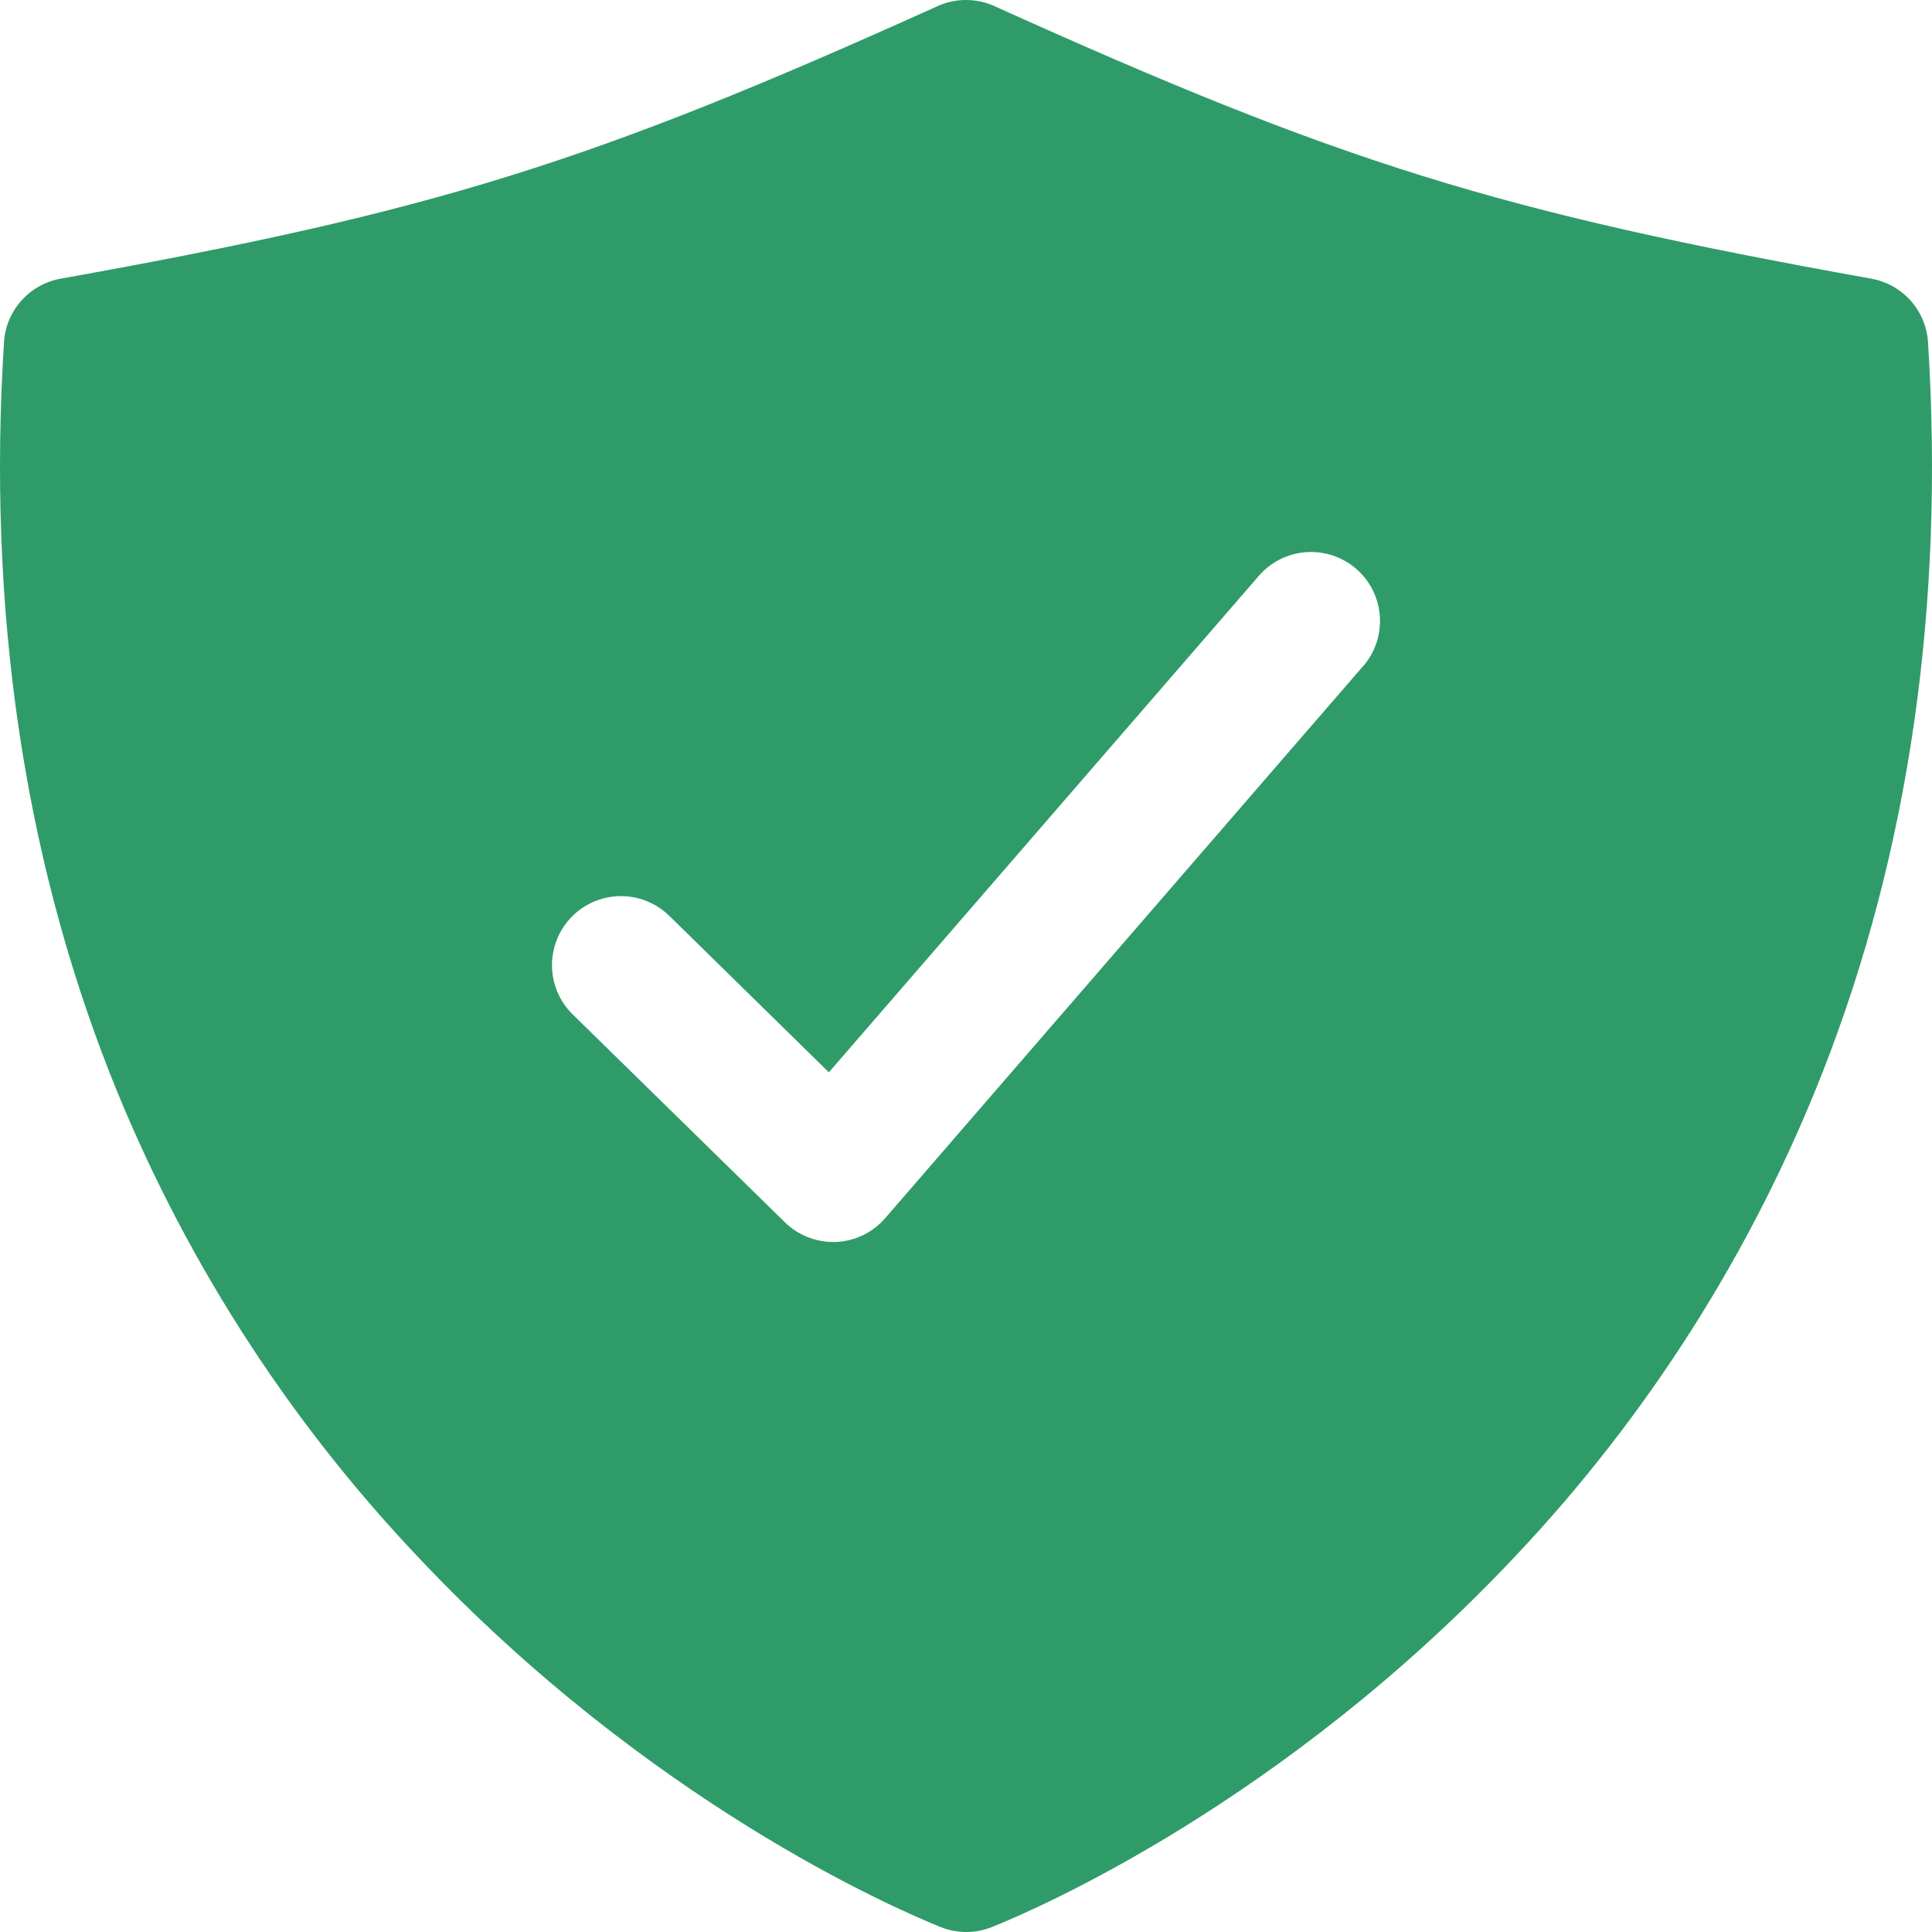 <svg width="128" height="128" viewBox="0 0 128 128" fill="none" xmlns="http://www.w3.org/2000/svg">
<path d="M127.736 22.674C127.672 21.653 127.266 20.683 126.585 19.919C125.904 19.156 124.986 18.643 123.979 18.463C99.264 14.028 88.947 10.823 65.883 0.406C65.291 0.138 64.649 0 64 0C63.351 0 62.709 0.138 62.117 0.406C39.053 10.823 28.736 14.028 4.021 18.463C3.014 18.643 2.096 19.156 1.415 19.919C0.734 20.683 0.328 21.653 0.264 22.674C-0.836 40.134 1.509 56.402 7.244 71.027C11.94 82.957 18.889 93.871 27.713 103.173C42.991 119.381 59.211 126.421 62.306 127.666C63.405 128.111 64.635 128.111 65.734 127.666C68.829 126.421 85.049 119.381 100.327 103.173C109.136 93.868 116.072 82.954 120.756 71.027C126.491 56.402 128.836 40.134 127.736 22.674ZM90.307 44.134L58.648 80.704C58.241 81.176 57.742 81.559 57.181 81.831C56.621 82.103 56.011 82.257 55.388 82.284H55.2C54.003 82.285 52.854 81.816 52 80.979L37.942 67.207C37.513 66.787 37.171 66.287 36.936 65.734C36.7 65.182 36.576 64.589 36.57 63.988C36.558 62.776 37.028 61.608 37.876 60.742C38.725 59.876 39.883 59.382 41.096 59.37C42.308 59.358 43.476 59.828 44.342 60.676L54.914 71.044L83.401 38.151C83.793 37.697 84.272 37.325 84.809 37.056C85.345 36.786 85.93 36.626 86.529 36.582C87.127 36.539 87.729 36.614 88.299 36.803C88.868 36.993 89.395 37.292 89.849 37.685C90.303 38.078 90.676 38.556 90.945 39.093C91.214 39.63 91.375 40.214 91.418 40.813C91.461 41.412 91.386 42.013 91.197 42.583C91.008 43.153 90.708 43.68 90.315 44.134H90.307Z" fill="#2F9B69"/>
</svg>
